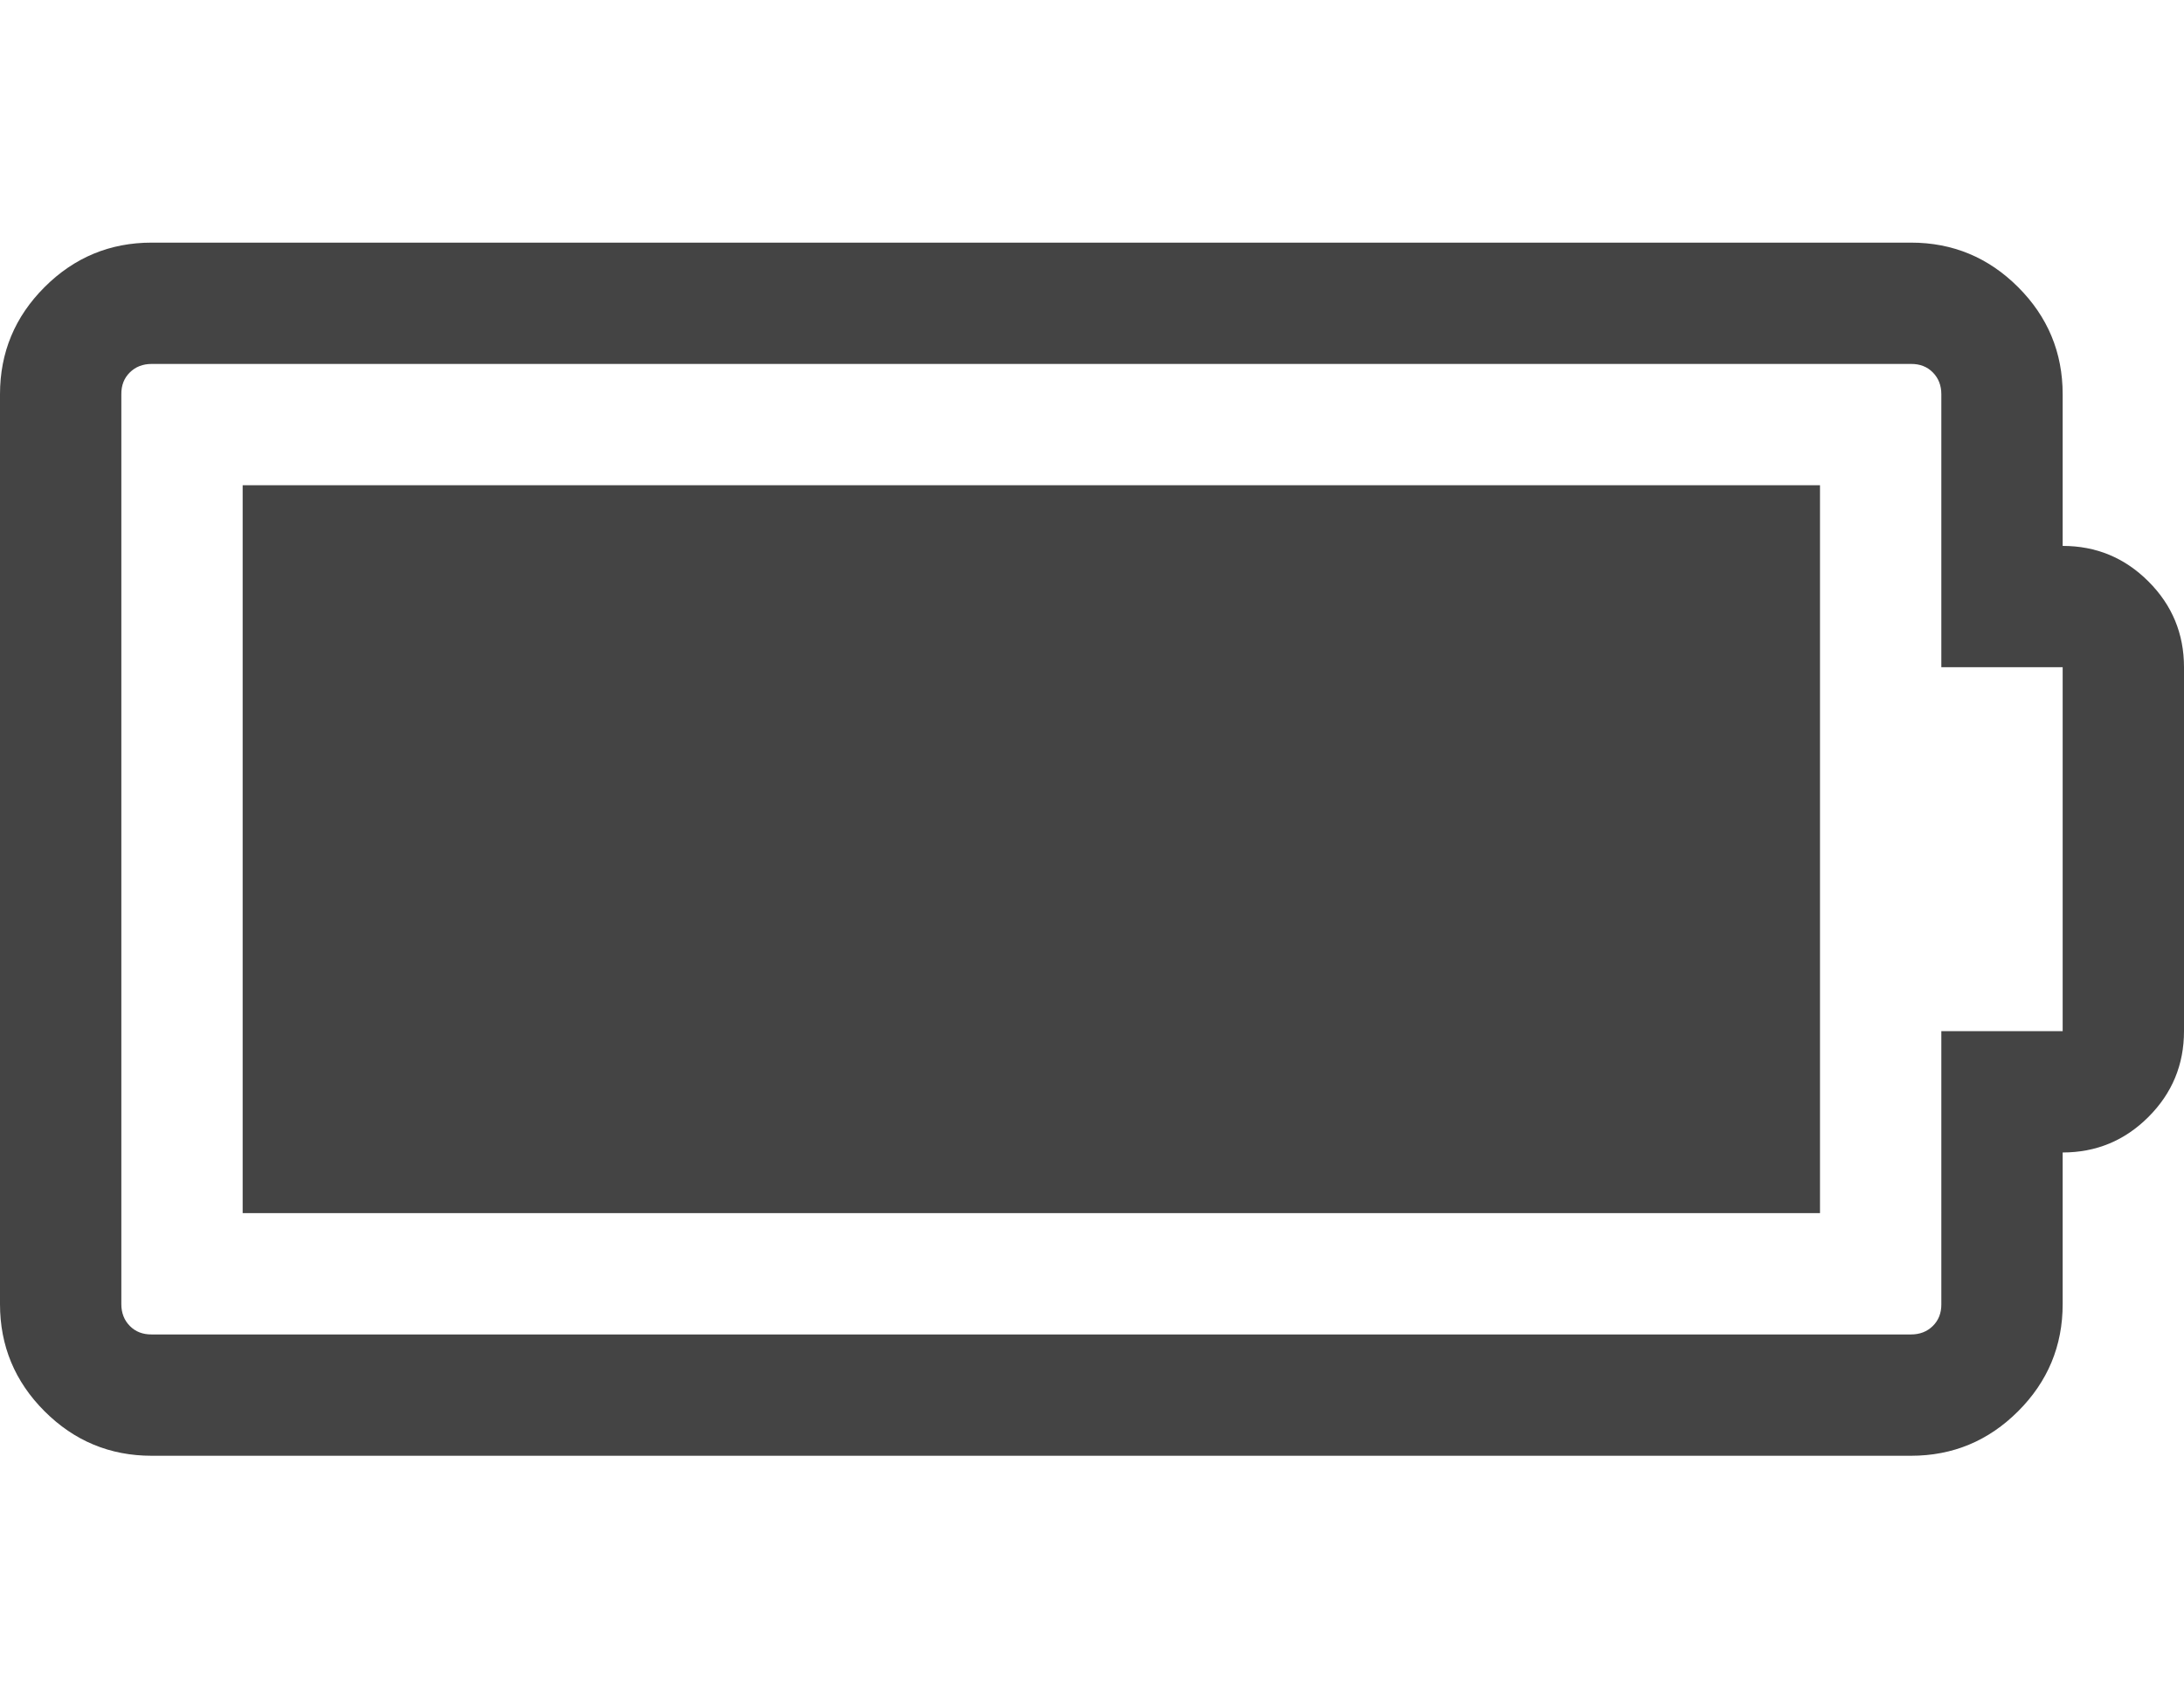<svg xmlns="http://www.w3.org/2000/svg" width="18" height="14" viewBox="0 0 18 14"><path fill="#444" d="M15 4v6H2V4h13zm1 4.5h1v-3h-1V3.25q0-.109-.07-.18T15.75 3H1.25q-.109 0-.18.07T1 3.25v7.5q0 .109.07.18t.18.07h14.5q.109 0 .18-.07t.07-.18V8.5zm2-3v3q0 .414-.293.707T17 9.5v1.25q0 .516-.367.883T15.75 12H1.25q-.516 0-.883-.367T0 10.75v-7.5q0-.516.367-.883T1.25 2h14.5q.516 0 .883.367T17 3.25V4.5q.414 0 .707.293T18 5.5z"/></svg>